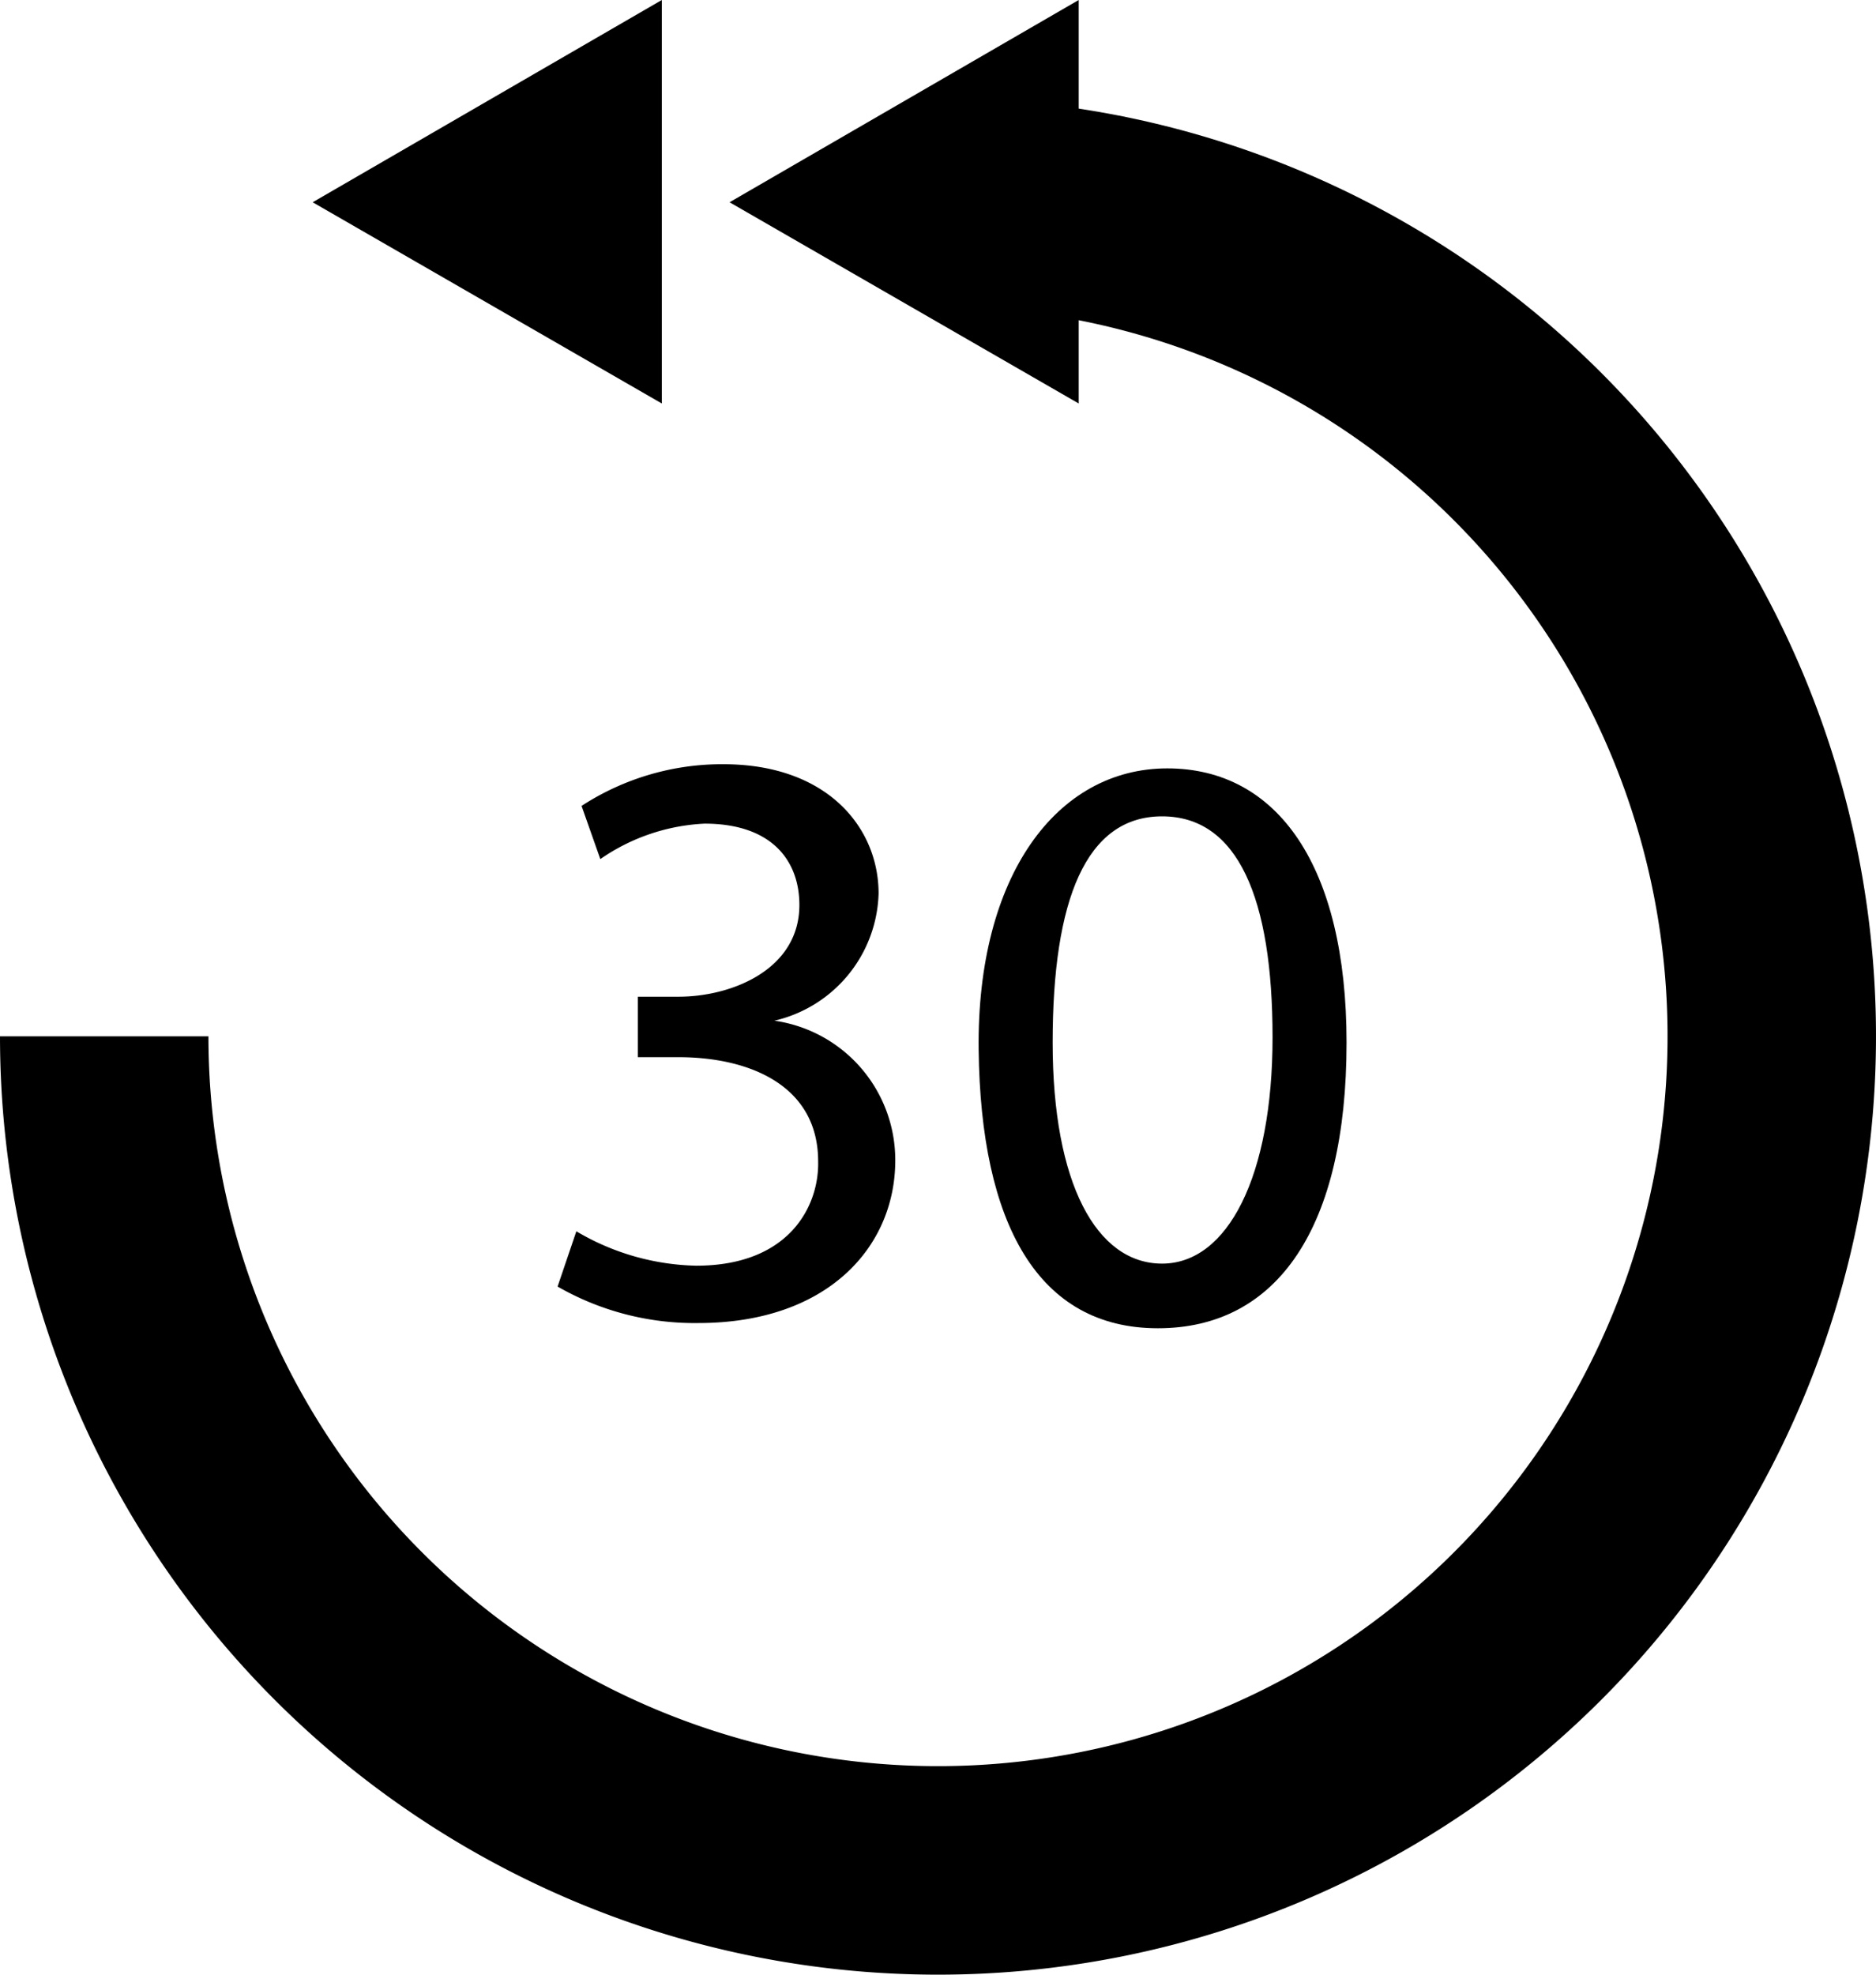 <svg xmlns="http://www.w3.org/2000/svg" viewBox="0 0 18 18.94"><title>30-skip-back</title><g id="6695eee4-4c91-4565-bf1c-76bebe64f655" data-name="Layer 2"><g id="d7ce2bd2-f050-4cd6-ab16-bcea51740496" data-name="Icon: New"><path d="M1,9.94a8,8,0,1,0,8-8" fill="none" stroke="currentColor" stroke-miterlimit="10" stroke-width="2"/><polygon points="3 1.94 6.35 0 6.35 3.87 3 1.94"/><polygon points="7 1.94 10.35 0 10.35 3.87 7 1.94"/><path d="M5.53,11.81a2.35,2.35,0,0,0,1.15.33c.9,0,1.18-.58,1.17-1,0-.73-.66-1-1.34-1H6.12V9.56h.39c.51,0,1.16-.26,1.16-.88,0-.42-.26-.78-.91-.78a1.91,1.91,0,0,0-1,.34l-.18-.51a2.47,2.47,0,0,1,1.36-.4c1,0,1.49.61,1.49,1.24a1.29,1.29,0,0,1-1,1.22v0a1.35,1.35,0,0,1,1.16,1.34c0,.83-.65,1.56-1.89,1.56a2.64,2.64,0,0,1-1.35-.35Z"/><path d="M12.92,10c0,1.77-.66,2.74-1.81,2.74s-1.7-1-1.72-2.67.75-2.7,1.81-2.7S12.92,8.31,12.92,10ZM10.1,10c0,1.35.42,2.12,1.05,2.12s1.06-.84,1.06-2.17-.33-2.12-1.06-2.12S10.1,8.63,10.1,10Z"/></g></g></svg>
